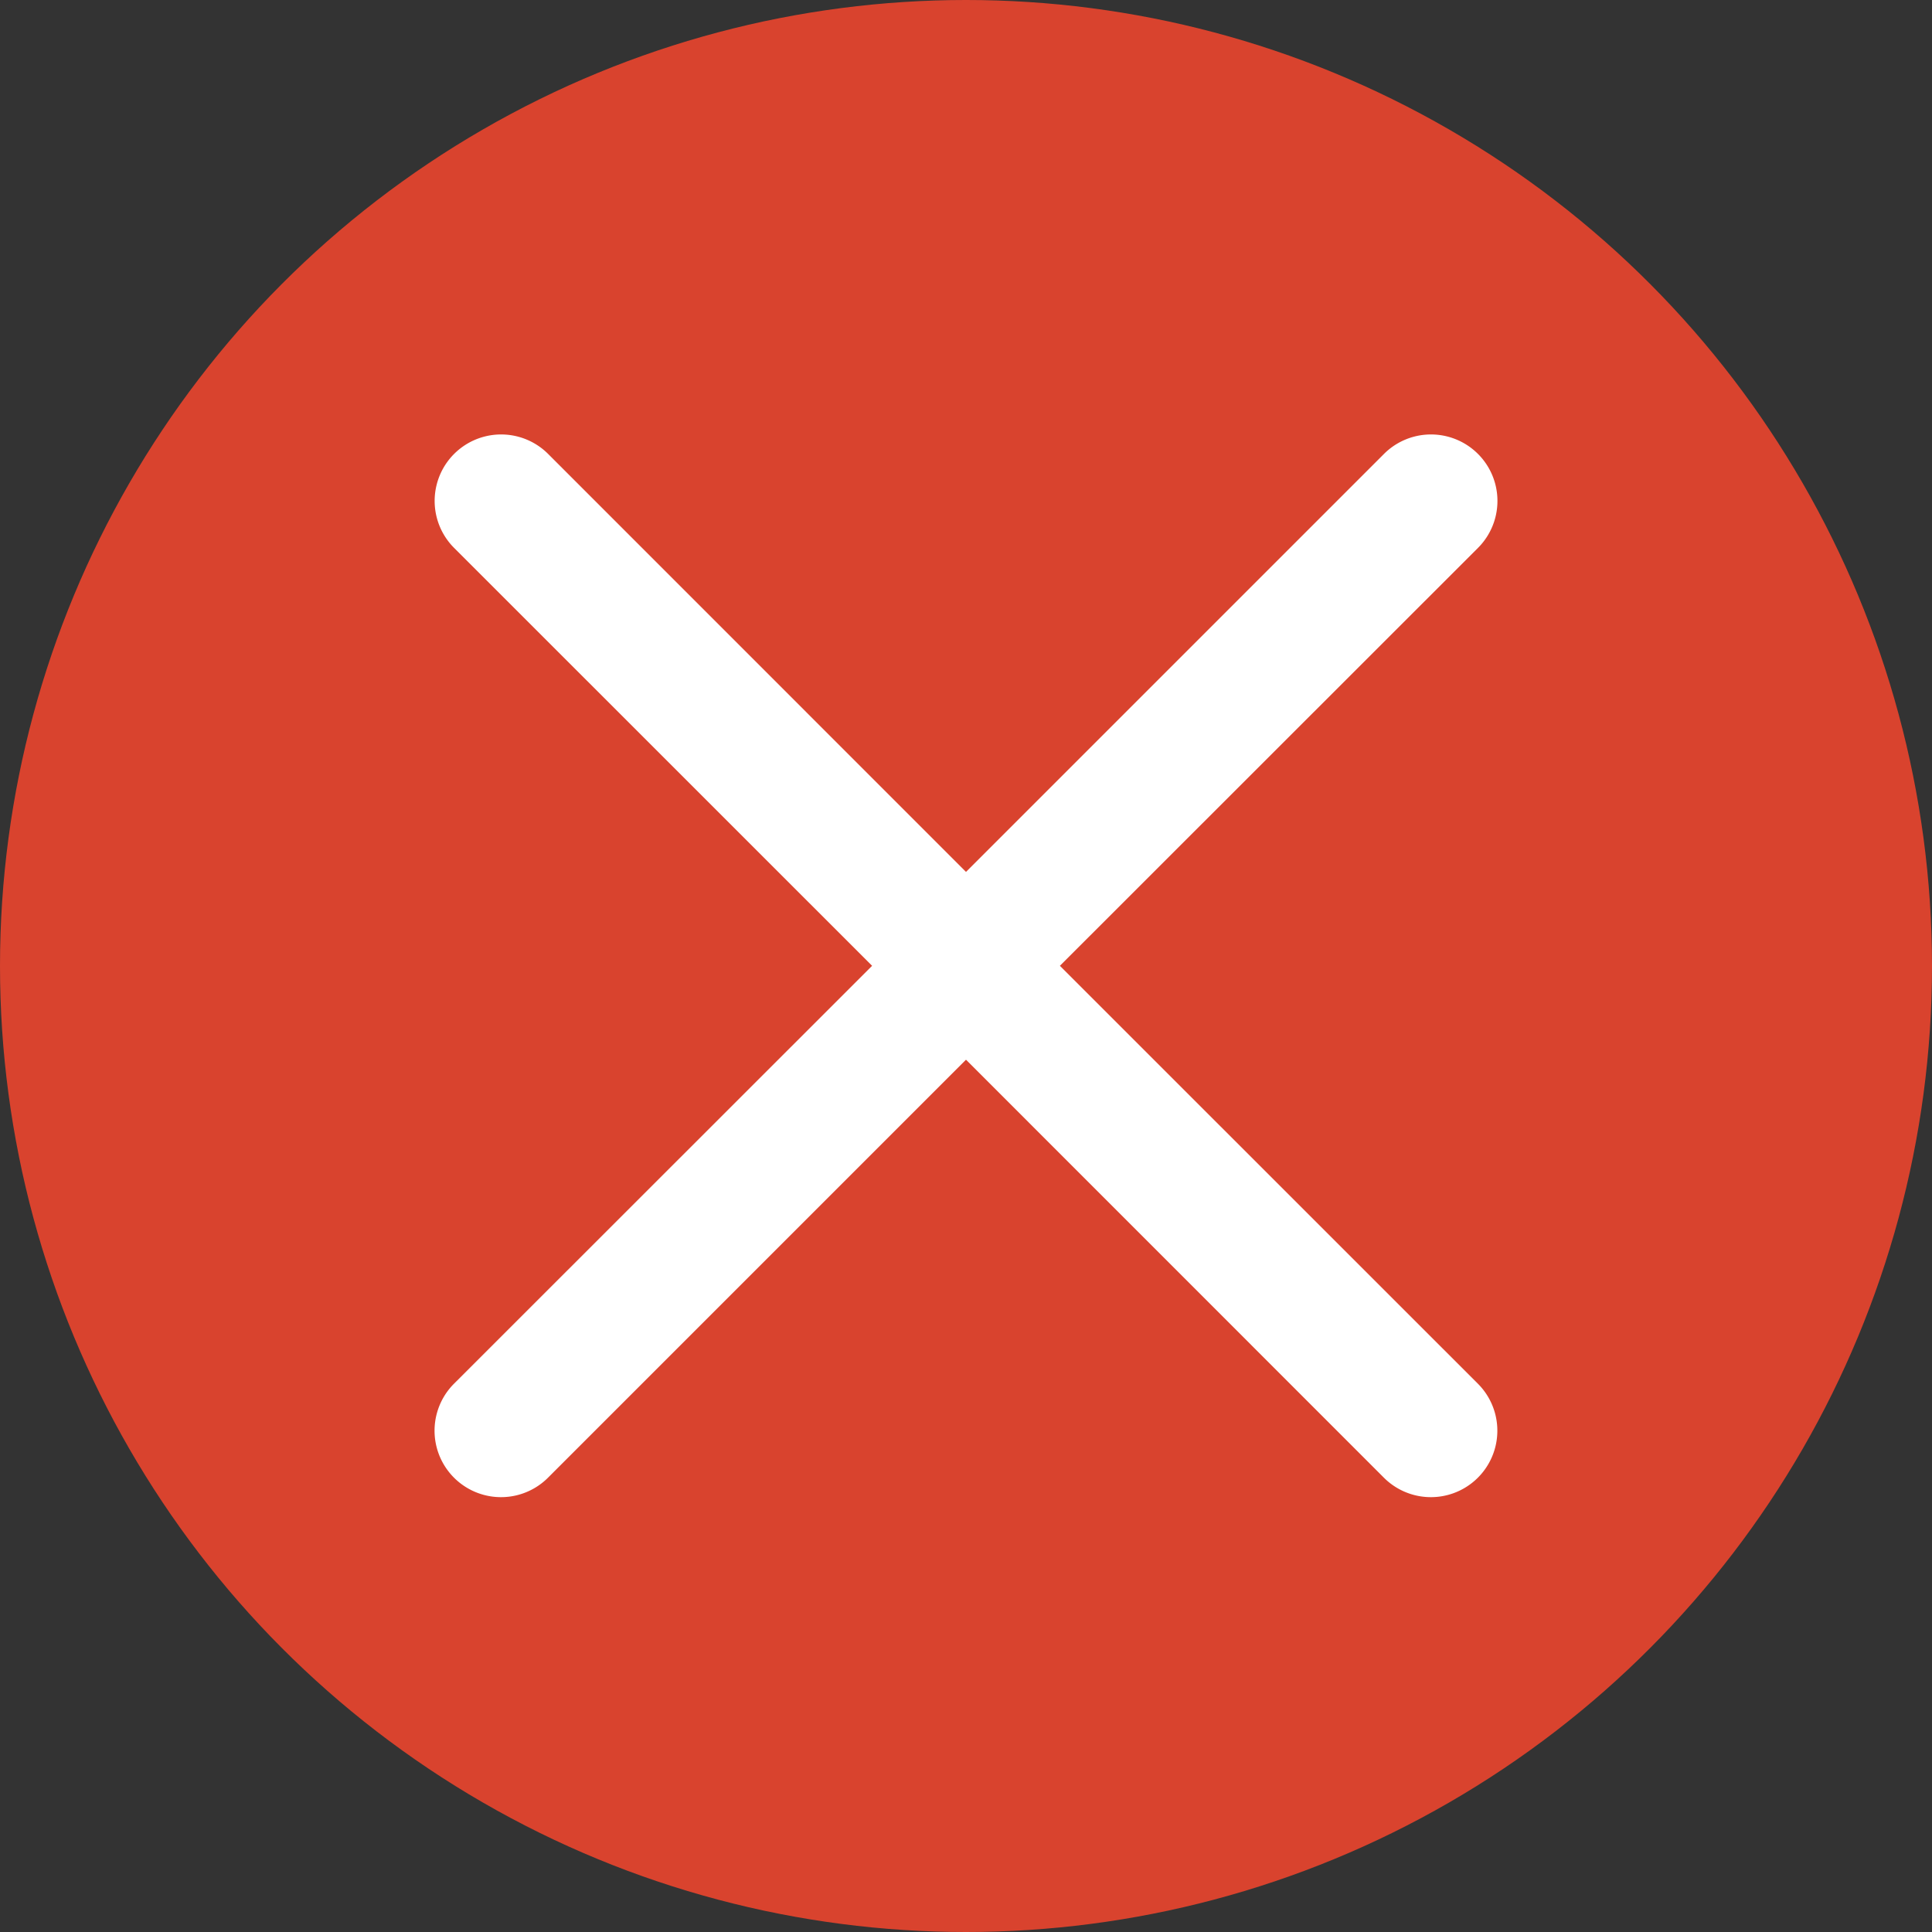 <svg width="20" height="20" fill="none" xmlns="http://www.w3.org/2000/svg"><rect width="100%" height="100%" fill="#333333" stroke="none"/><circle cx="10" cy="10" r="10" fill="#D9432E"/><g clip-path="url(#clip0_851_11619)"><path d="M10.972 9.998L15.3 5.672a.688.688 0 00-.973-.973L10 9.026 5.674 4.699a.688.688 0 10-.973.973l4.327 4.326L4.7 14.324a.688.688 0 10.973.973L10 10.97l4.326 4.327a.688.688 0 10.973-.973l-4.327-4.326z" fill="#fff"/></g><defs><clipPath id="clip0_851_11619"><path fill="#fff" transform="translate(4 4)" d="M0 0h12v12H0z"/></clipPath></defs></svg>